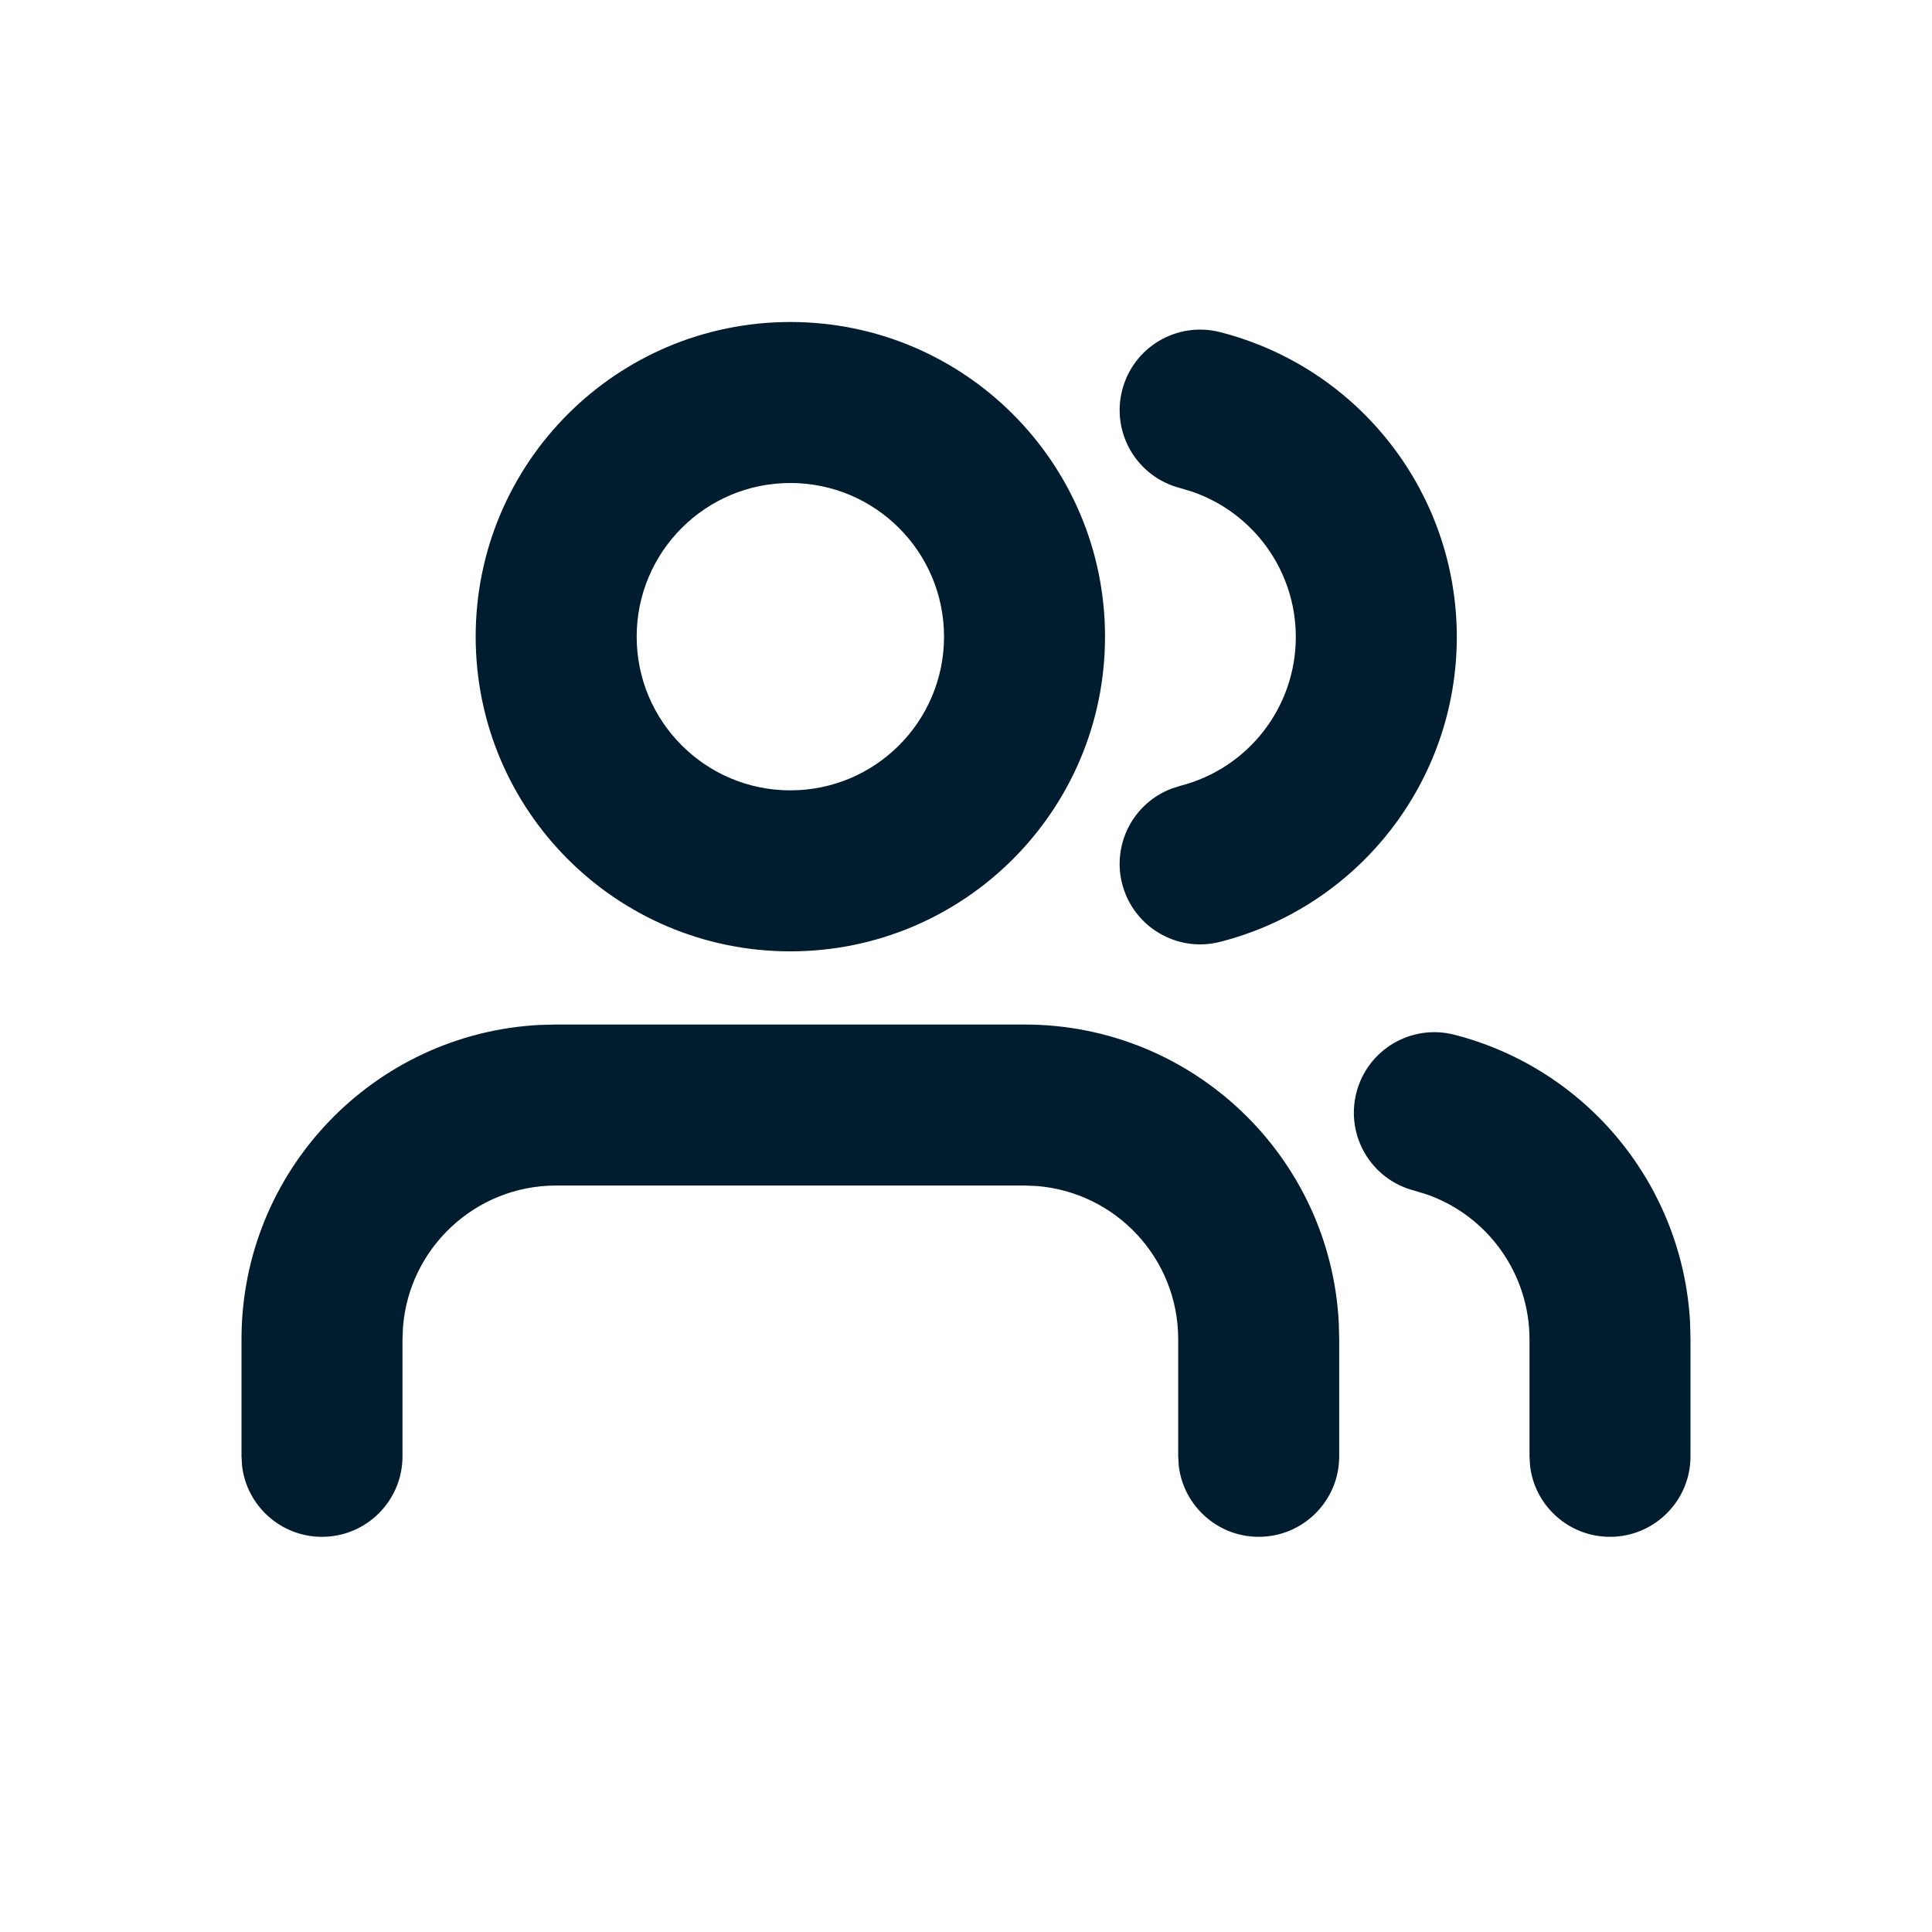 <svg xmlns="http://www.w3.org/2000/svg" width="24" height="24" viewBox="0 0 24 24"><path fill="#001D2F" fill-rule="evenodd" d="M12.727,12.727 C14.819,12.727 16.527,14.37 16.631,16.435 L16.636,16.636 L16.636,18.091 C16.636,18.643 16.189,19.091 15.636,19.091 C15.124,19.091 14.701,18.705 14.643,18.208 L14.636,18.091 L14.636,16.636 C14.636,15.632 13.861,14.809 12.876,14.733 L12.727,14.727 L6.909,14.727 C5.905,14.727 5.082,15.503 5.006,16.487 L5,16.636 L5,18.091 C5,18.643 4.552,19.091 4,19.091 C3.487,19.091 3.064,18.705 3.007,18.208 L3,18.091 L3,16.636 C3,14.545 4.642,12.837 6.708,12.732 L6.909,12.727 L12.727,12.727 Z M18.068,12.854 C19.727,13.282 20.905,14.736 20.995,16.432 L21,16.636 L21,18.091 C21,18.643 20.552,19.091 20,19.091 C19.487,19.091 19.064,18.705 19.007,18.208 L19,18.091 L19,16.637 C18.999,15.821 18.482,15.103 17.723,14.837 L17.568,14.79 C17.033,14.652 16.712,14.107 16.85,13.572 C16.988,13.037 17.533,12.716 18.068,12.854 Z M9.818,4 C11.977,4 13.727,5.75 13.727,7.909 C13.727,10.068 11.977,11.818 9.818,11.818 C7.659,11.818 5.909,10.068 5.909,7.909 C5.909,5.75 7.659,4 9.818,4 Z M15.157,4.126 C16.887,4.569 18.097,6.127 18.097,7.913 C18.097,9.698 16.887,11.257 15.157,11.7 C14.622,11.837 14.077,11.514 13.94,10.979 C13.813,10.482 14.082,9.977 14.55,9.798 L14.661,9.762 C15.506,9.546 16.097,8.785 16.097,7.913 C16.097,7.095 15.577,6.375 14.816,6.11 L14.661,6.063 C14.126,5.926 13.803,5.382 13.94,4.847 C14.077,4.311 14.622,3.989 15.157,4.126 Z M9.818,6 C8.764,6 7.909,6.855 7.909,7.909 C7.909,8.963 8.764,9.818 9.818,9.818 C10.873,9.818 11.727,8.963 11.727,7.909 C11.727,6.855 10.873,6 9.818,6 Z"/></svg>
